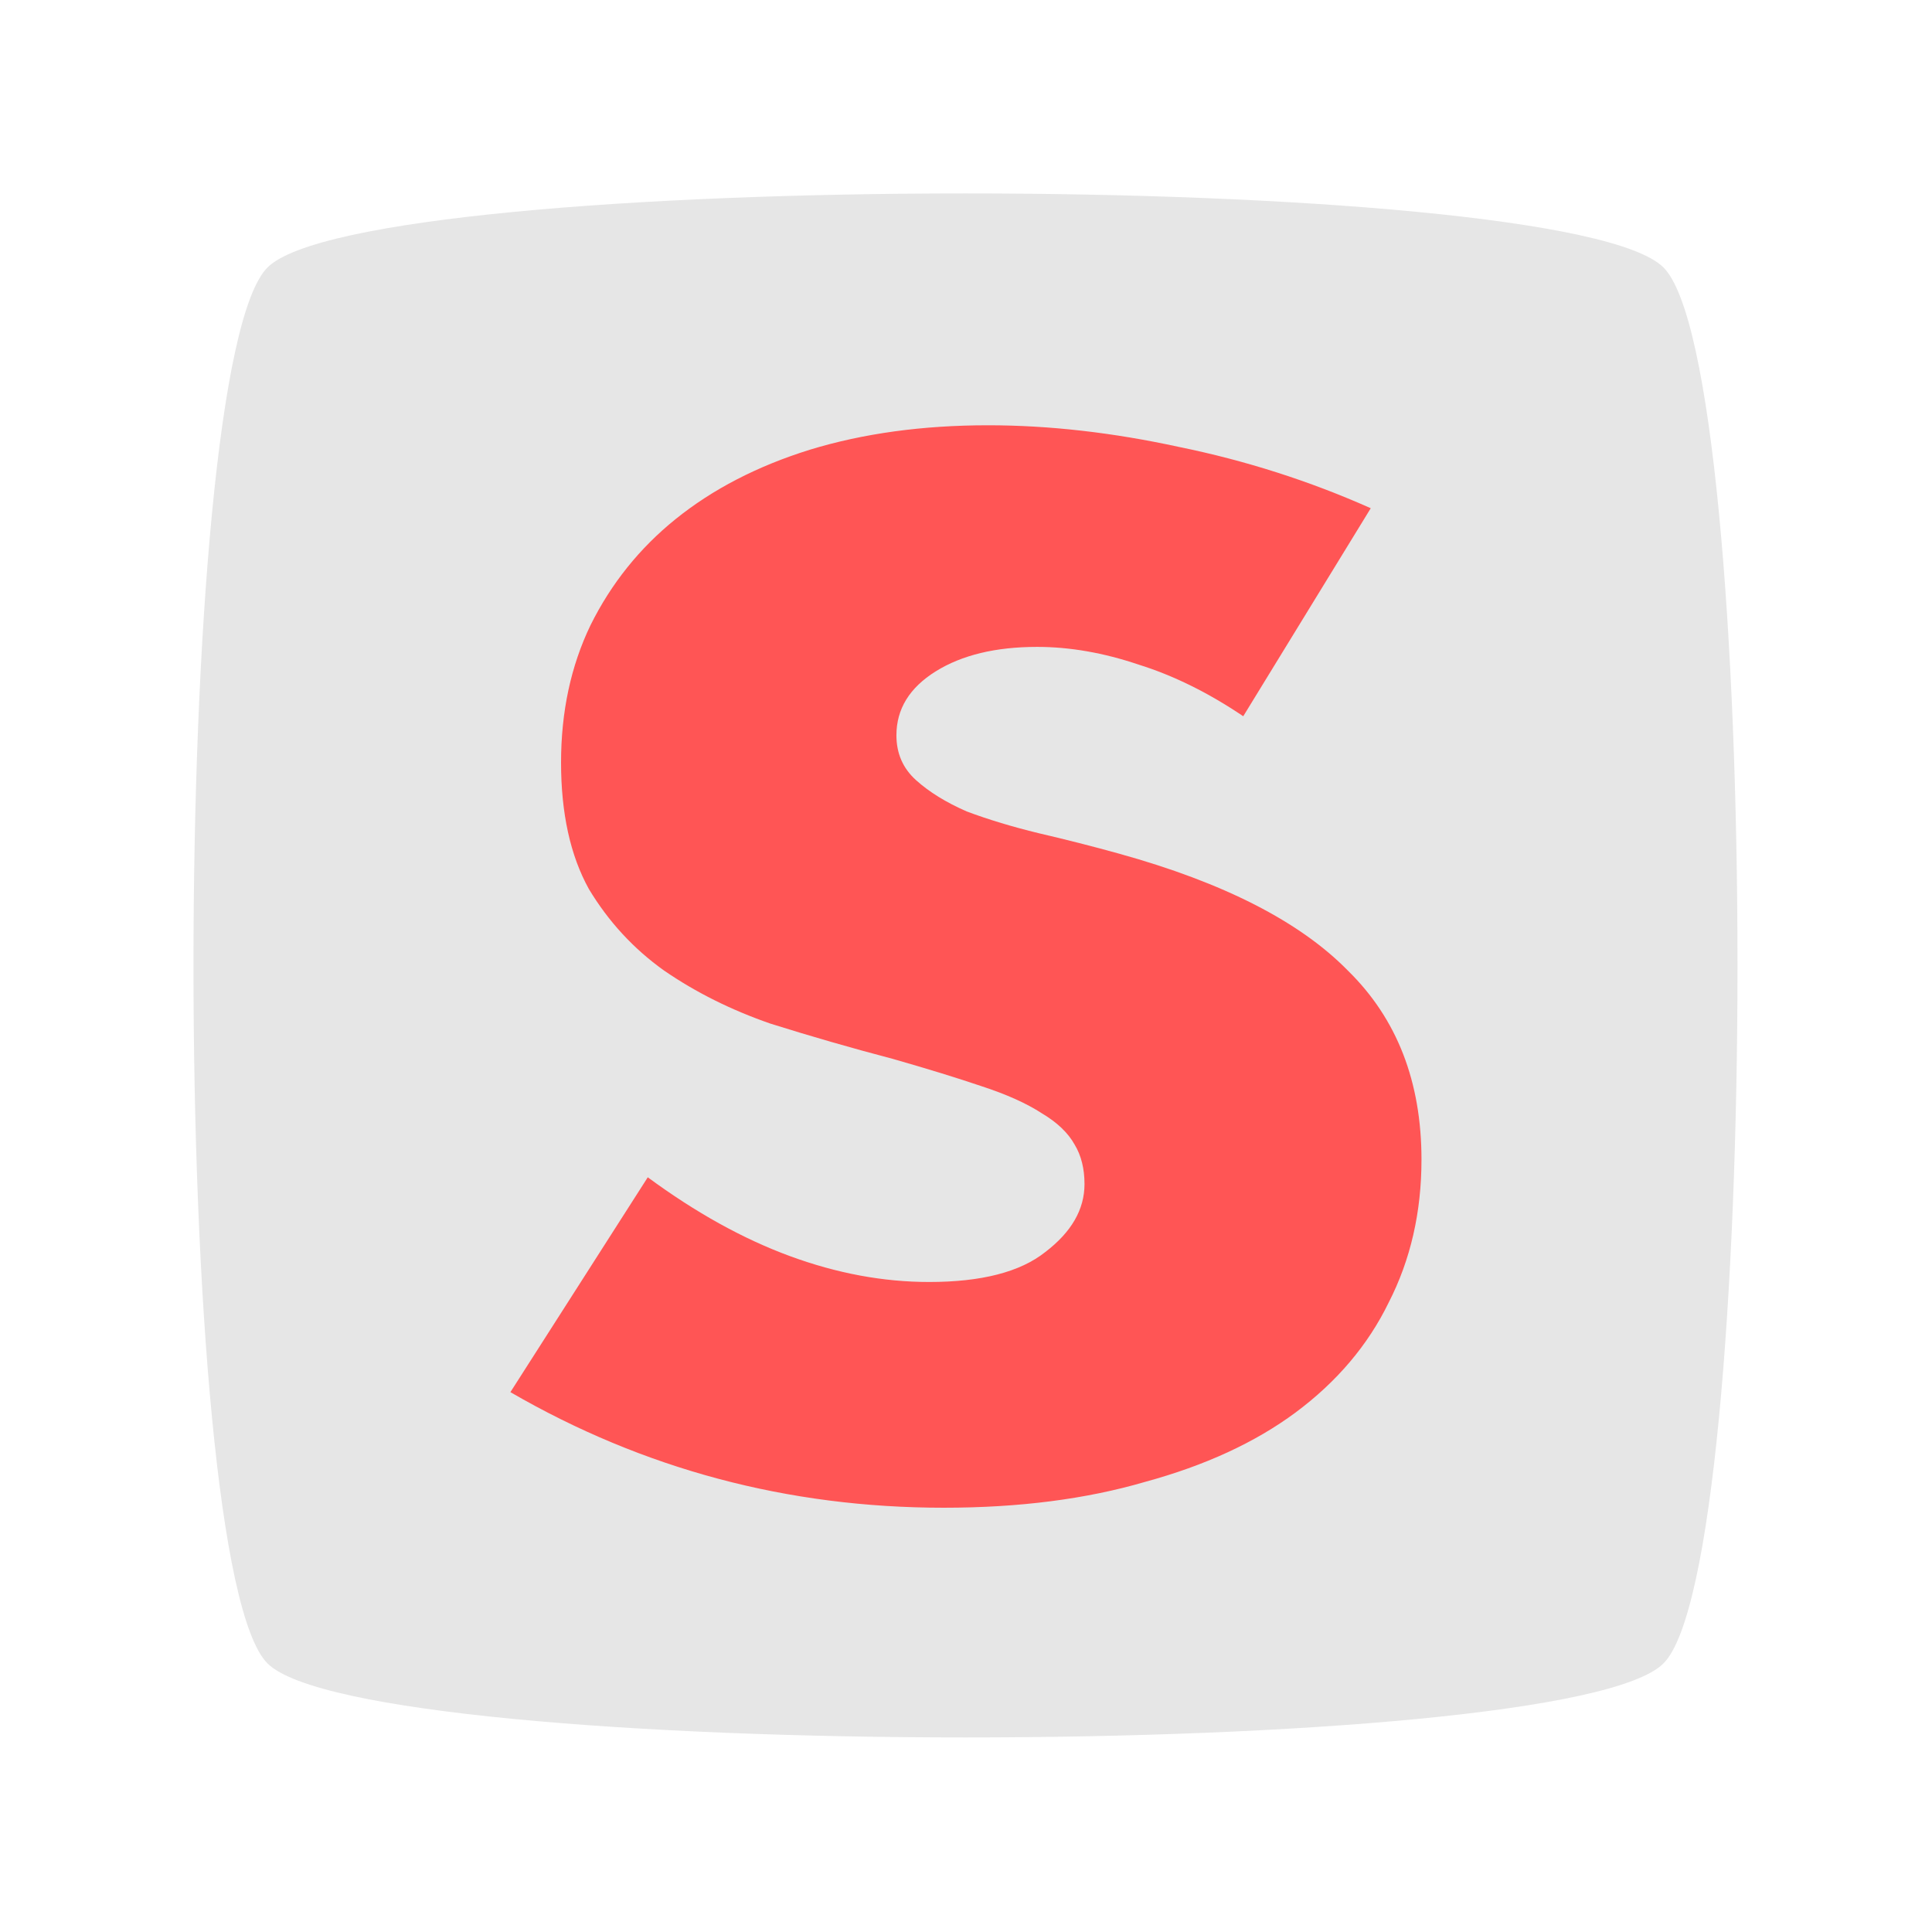 <?xml version="1.0" encoding="UTF-8" standalone="no"?>
<!-- Created with Inkscape (http://www.inkscape.org/) -->

<svg
   width="188.976"
   height="188.976"
   viewBox="0 0 50 50"
   version="1.1"
   id="svg5"
   sodipodi:docname="icon_small_output.svg"
   xmlns:inkscape="http://www.inkscape.org/namespaces/inkscape"
   xmlns:sodipodi="http://sodipodi.sourceforge.net/DTD/sodipodi-0.dtd"
   xmlns="http://www.w3.org/2000/svg"
   xmlns:svg="http://www.w3.org/2000/svg">
  <sodipodi:namedview
     id="namedview7"
     pagecolor="#ffffff"
     bordercolor="#666666"
     borderopacity="1.0"
     inkscape:pageshadow="2"
     inkscape:pageopacity="0.0"
     inkscape:pagecheckerboard="0"
     inkscape:document-units="px"
     showgrid="false"
     inkscape:zoom="2.457378"
     inkscape:cx="84.032656"
     inkscape:cy="86.474283"
     inkscape:window-width="1440"
     inkscape:window-height="755"
     inkscape:window-x="0"
     inkscape:window-y="1105"
     inkscape:window-maximized="0"
     inkscape:current-layer="layer1"
     showguides="false"
     width="50mm"
     units="px" />
  <defs
     id="defs2">
    <linearGradient
       id="linearGradient2266"
       inkscape:swatch="solid">
      <stop
         style="stop-color:#cccccc;stop-opacity:1;"
         offset="0"
         id="stop2264" />
    </linearGradient>
    <rect
       x="101.811"
       y="231.084"
       width="144.679"
       height="95.783"
       id="rect26150" />
    <rect
       x="136.641"
       y="244.48"
       width="44.207"
       height="91.764"
       id="rect21936" />
    <rect
       x="114.017"
       y="281.645"
       width="92.875"
       height="53.611"
       id="rect1492" />
    <rect
       x="101.811"
       y="231.084"
       width="144.679"
       height="95.783"
       id="rect26150-5" />
  </defs>
  <g
     inkscape:label="Layer 1"
     inkscape:groupmode="layer"
     id="layer1">
    <path
       sodipodi:type="star"
       style="fill:#e6e6e6;fill-opacity:1;stroke-width:4.781;stroke-linejoin:round"
       id="path1271"
       inkscape:flatsided="true"
       sodipodi:sides="4"
       sodipodi:cx="26.120728"
       sodipodi:cy="29.852261"
       sodipodi:r1="54.122662"
       sodipodi:r2="38.2705"
       sodipodi:arg1="0.78539816"
       sodipodi:arg2="1.5707963"
       inkscape:rounded="0.1"
       inkscape:randomized="0"
       transform="matrix(0.472,0,0,0.472,12.658,10.895)"
       d="m 64.391,68.123 c -5.412,5.412 -71.129,5.412 -76.541,10e-7 -5.412,-5.412 -5.412,-71.129 -1e-6,-76.541 5.412,-5.412 71.129,-5.412 76.541,-3e-7 5.412,5.412 5.412,71.129 10e-7,76.541 z" />
    <g
       aria-label="S"
       transform="scale(1.097,0.912)"
       id="text2789"
       style="font-size:38.589px;line-height:1.25;stroke-width:0.241">
      <path
         d="M 29.33,20.325 Q 28.095,19.322 26.86,18.859 25.625,18.357 24.467,18.357 q -1.466,0 -2.393,0.695 -0.926,0.695 -0.926,1.814 0,0.772 0.463,1.273 0.463,0.502 1.196,0.888 0.772,0.347 1.698,0.617 0.965,0.27 1.891,0.579 3.705,1.235 5.402,3.319 1.737,2.045 1.737,5.364 0,2.238 -0.772,4.052 -0.733,1.814 -2.2,3.126 -1.428,1.273 -3.55,1.968 -2.084,0.733 -4.746,0.733 -5.518,0 -10.226,-3.28 l 3.241,-6.097 q 1.698,1.505 3.357,2.238 1.659,0.733 3.28,0.733 1.852,0 2.74,-0.849 0.926,-0.849 0.926,-1.929 0,-0.656 -0.232,-1.119 -0.232,-0.502 -0.772,-0.888 -0.54,-0.424 -1.428,-0.772 -0.849,-0.347 -2.084,-0.772 -1.466,-0.463 -2.894,-1.003 -1.389,-0.579 -2.508,-1.505 -1.08,-0.926 -1.775,-2.315 -0.656,-1.428 -0.656,-3.589 0,-2.161 0.695,-3.897 0.733,-1.775 2.007,-3.01 1.312,-1.273 3.164,-1.968 1.891,-0.695 4.206,-0.695 2.161,0 4.515,0.617 2.354,0.579 4.515,1.737 z"
         style="font-weight:bold;font-family:Futura;-inkscape-font-specification:'Futura Bold';fill:#ff5555"
         id="path917" />
    </g>
  </g>
</svg>
